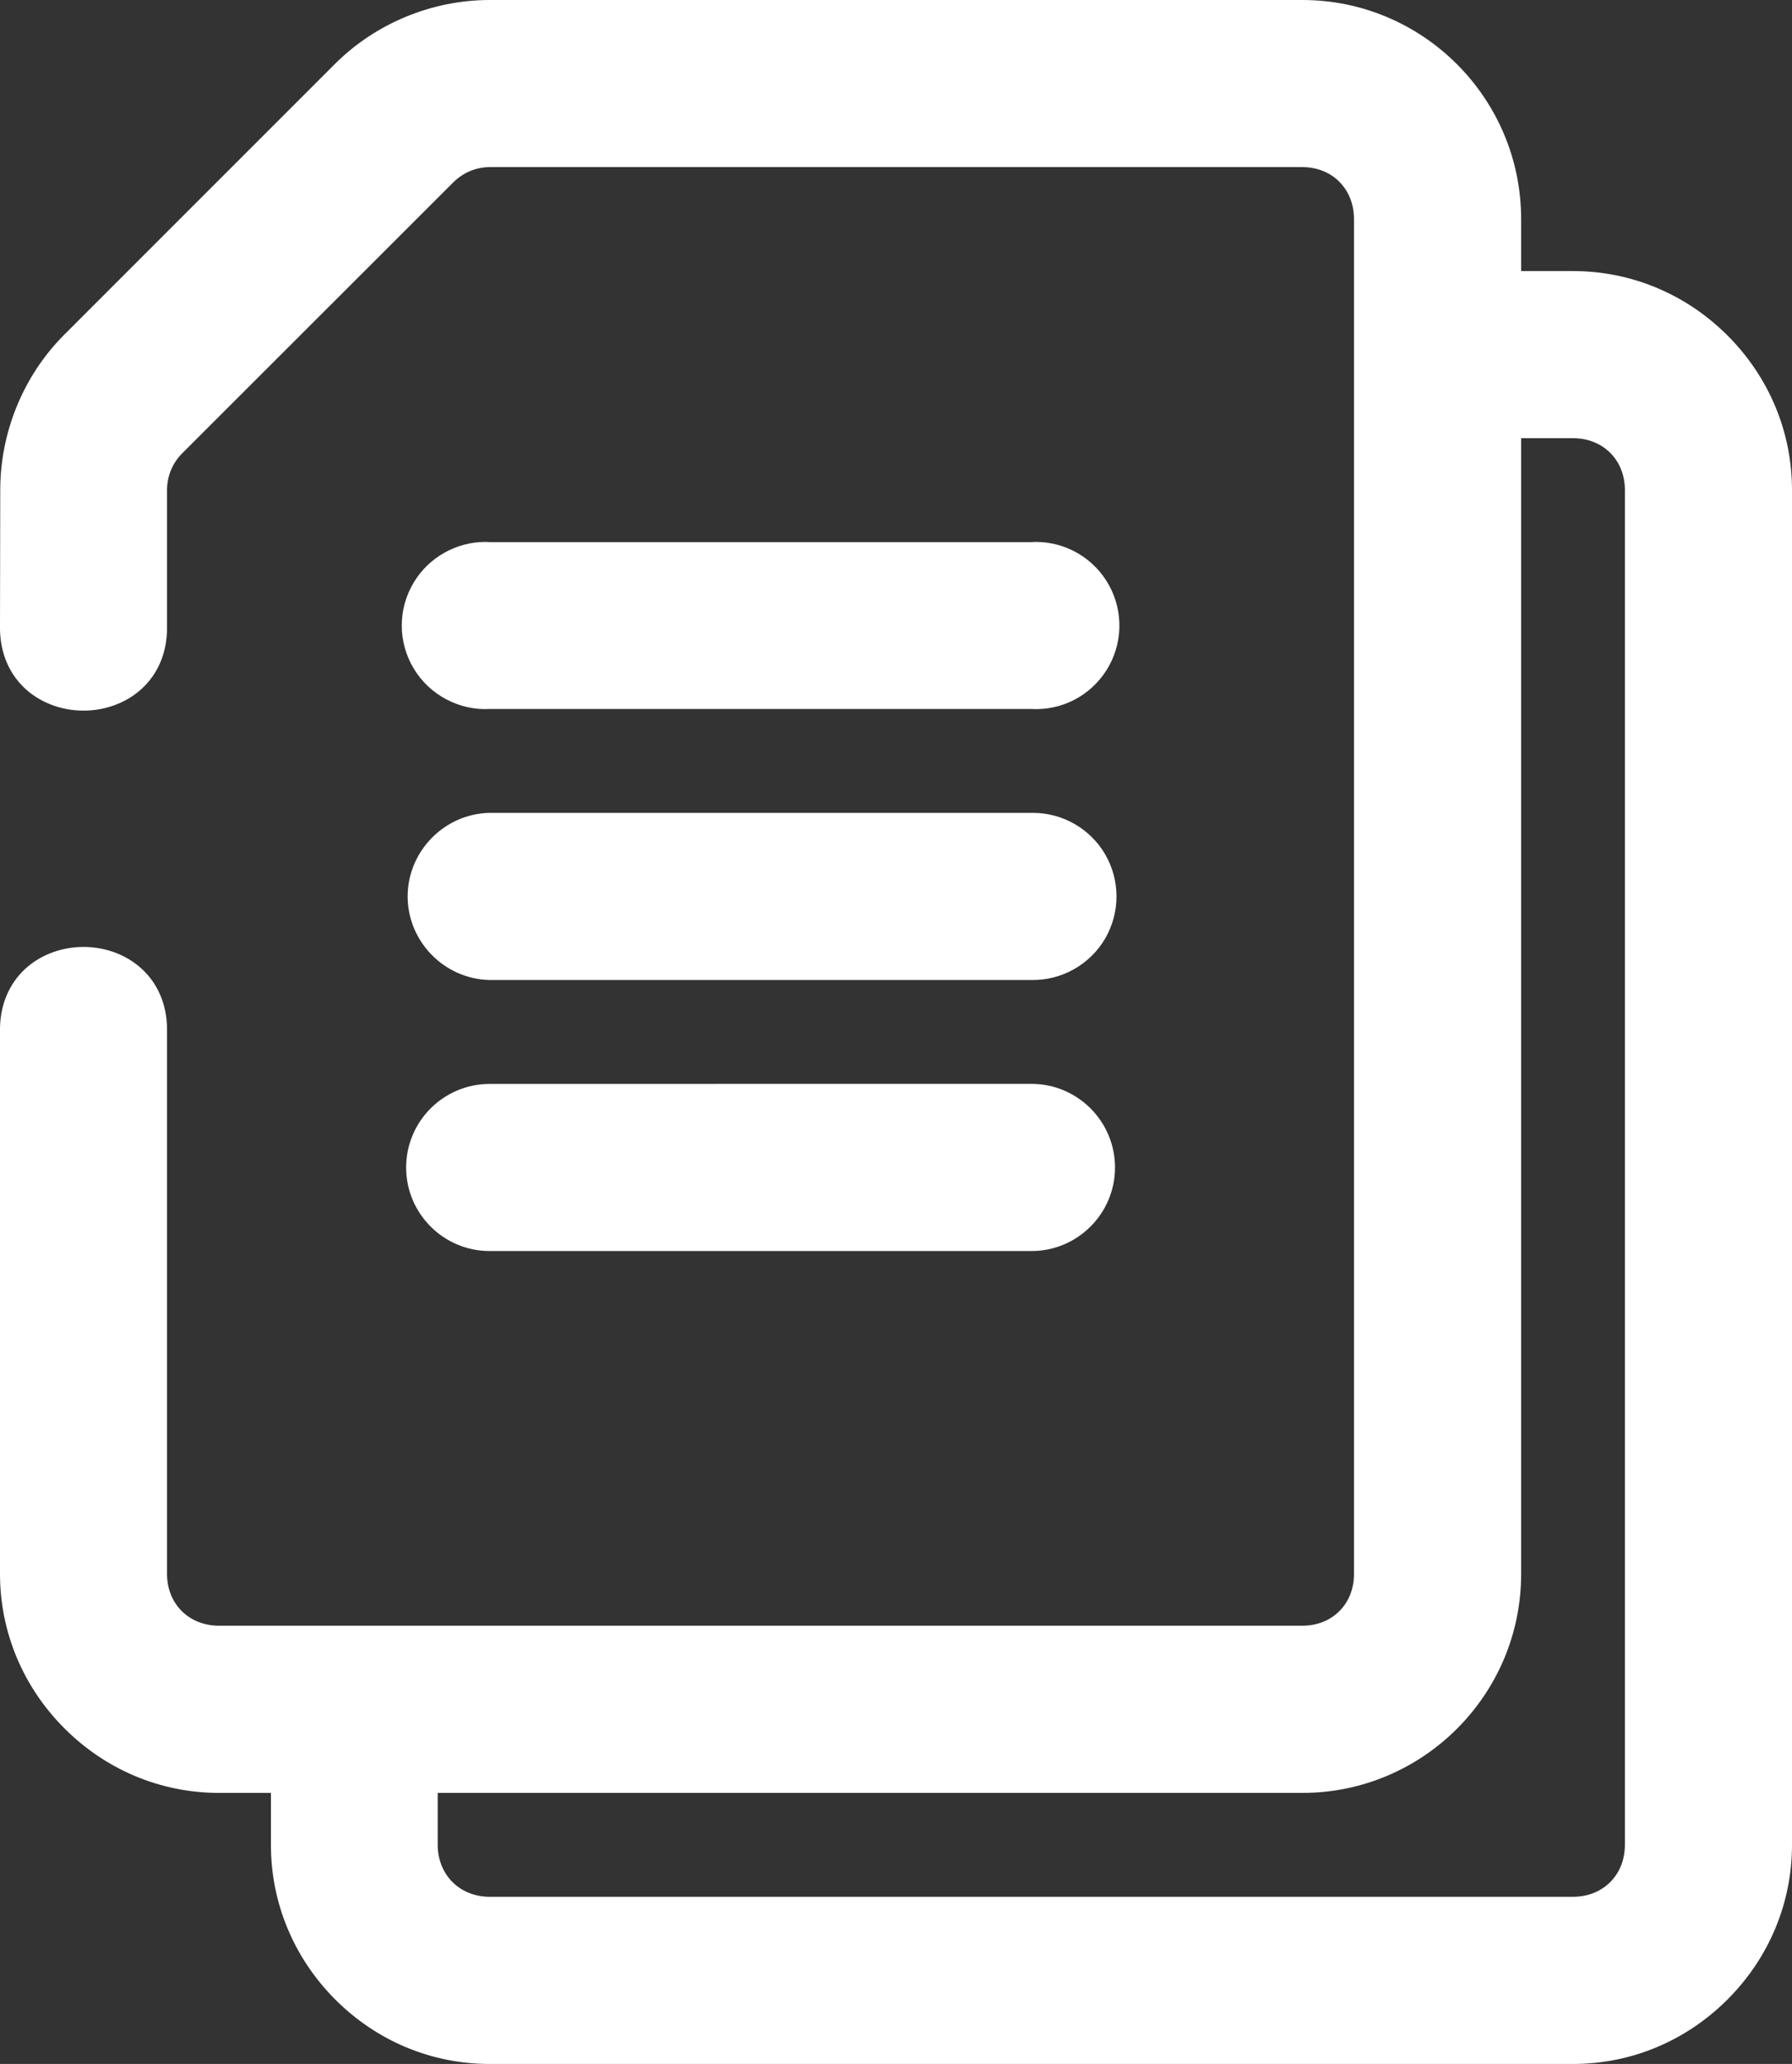 <svg xmlns="http://www.w3.org/2000/svg" width="28.323" height="32.605" viewBox="0 0 28.323 32.605">
  <rect x="0" y="0" width="28.323" height="32.605" fill="#333333" stroke="none"/>
  <g id="noun_Paper_3669128" transform="translate(-1.338 -0.279)">
    <g id="Group_12409" data-name="Group 12409" transform="translate(1.588 0.529)">
      <g id="Path_8381" data-name="Path 8381" transform="translate(-1.588 -0.529)" fill="#ffffff" fill-rule="evenodd">
        <path d="M 26.2 32.759 L 9.077 32.759 C 8.193 32.759 7.357 32.41 6.725 31.777 C 6.093 31.143 5.745 30.307 5.745 29.422 L 5.745 28.477 L 4.8 28.477 C 3.915 28.477 3.079 28.128 2.445 27.495 C 1.812 26.862 1.463 26.025 1.463 25.141 L 1.463 16.583 C 1.455 16.237 1.566 15.936 1.782 15.715 C 2 15.492 2.32 15.363 2.658 15.363 C 2.997 15.363 3.316 15.492 3.535 15.715 C 3.751 15.936 3.861 16.237 3.853 16.585 L 3.853 25.145 C 3.853 25.406 3.949 25.646 4.123 25.818 C 4.297 25.991 4.537 26.086 4.8 26.086 L 21.922 26.086 C 22.467 26.086 22.863 25.69 22.863 25.145 L 22.863 3.74 C 22.863 3.192 22.467 2.794 21.922 2.794 L 9.077 2.794 C 8.828 2.794 8.592 2.894 8.411 3.075 L 4.129 7.352 C 3.951 7.53 3.854 7.766 3.853 8.018 L 3.853 10.161 C 3.861 10.506 3.751 10.807 3.535 11.028 C 3.316 11.251 2.997 11.38 2.658 11.38 C 2.32 11.38 2 11.251 1.782 11.028 C 1.566 10.807 1.455 10.506 1.463 10.158 L 1.467 8.018 C 1.467 7.136 1.822 6.275 2.439 5.658 L 6.718 1.38 C 7.338 0.76 8.198 0.404 9.077 0.404 L 21.922 0.404 C 23.76 0.404 25.255 1.9 25.255 3.74 L 25.255 4.686 L 26.2 4.686 C 27.084 4.686 27.92 5.035 28.554 5.668 C 29.187 6.301 29.536 7.137 29.536 8.021 L 29.536 29.422 C 29.536 30.307 29.187 31.143 28.554 31.777 C 27.92 32.41 27.084 32.759 26.2 32.759 Z M 8.131 28.477 L 8.131 29.422 C 8.131 29.684 8.227 29.924 8.401 30.098 C 8.575 30.272 8.815 30.368 9.077 30.368 L 26.2 30.368 C 26.739 30.368 27.145 29.961 27.145 29.422 L 27.145 8.021 C 27.145 7.482 26.739 7.076 26.2 7.076 L 25.255 7.076 L 25.255 25.145 C 25.255 26.982 23.76 28.477 21.922 28.477 L 8.131 28.477 Z M 9.077 19.917 C 8.418 19.917 7.882 19.381 7.882 18.722 C 7.882 18.063 8.418 17.527 9.077 17.527 L 17.641 17.526 C 18.3 17.526 18.836 18.063 18.836 18.722 C 18.836 19.381 18.3 19.917 17.641 19.917 L 9.077 19.917 Z M 17.665 15.636 C 17.656 15.636 17.647 15.635 17.638 15.635 L 9.077 15.635 C 8.43 15.621 7.906 15.085 7.906 14.44 C 7.906 13.796 8.43 13.26 9.074 13.245 L 17.641 13.245 C 17.647 13.245 17.656 13.245 17.665 13.245 C 18.087 13.245 18.482 13.471 18.695 13.835 C 18.915 14.208 18.915 14.672 18.695 15.046 C 18.482 15.41 18.087 15.636 17.665 15.636 Z M 17.71 11.356 C 17.71 11.356 17.71 11.356 17.71 11.356 C 17.686 11.356 17.661 11.355 17.637 11.354 L 9.081 11.354 C 9.057 11.355 9.033 11.356 9.008 11.356 C 8.593 11.356 8.202 11.135 7.987 10.78 C 7.755 10.398 7.755 9.923 7.987 9.541 C 8.202 9.186 8.593 8.965 9.008 8.965 C 9.033 8.965 9.057 8.966 9.081 8.968 L 17.637 8.968 C 17.658 8.966 17.68 8.966 17.702 8.965 L 17.71 8.965 C 18.144 8.965 18.545 9.201 18.755 9.58 C 18.968 9.963 18.954 10.43 18.72 10.8 C 18.5 11.148 18.122 11.356 17.71 11.356 Z" stroke="none"/>
        <path d="M 9.077 0.529 C 8.224 0.529 7.407 0.869 6.806 1.469 L 2.528 5.746 C 1.924 6.349 1.592 7.17 1.592 8.018 L 1.588 10.161 C 1.556 11.619 3.761 11.619 3.728 10.161 L 3.728 8.018 C 3.729 7.732 3.842 7.463 4.041 7.264 L 8.323 2.986 C 8.525 2.784 8.795 2.669 9.077 2.669 L 21.922 2.669 C 22.534 2.669 22.988 3.128 22.988 3.74 L 22.988 25.145 C 22.988 25.756 22.534 26.211 21.922 26.211 L 4.8 26.211 C 4.188 26.211 3.728 25.756 3.728 25.145 L 3.728 16.583 C 3.761 15.124 1.556 15.124 1.588 16.583 L 1.588 25.141 C 1.588 26.901 3.04 28.352 4.8 28.352 L 5.87 28.352 L 5.87 29.422 C 5.87 31.183 7.317 32.634 9.077 32.634 L 26.2 32.634 C 27.96 32.634 29.411 31.182 29.411 29.422 L 29.411 8.021 C 29.411 6.261 27.96 4.811 26.2 4.811 L 25.13 4.811 L 25.13 3.74 C 25.13 1.98 23.682 0.529 21.922 0.529 L 9.077 0.529 M 26.2 30.493 L 9.077 30.493 C 8.466 30.493 8.006 30.034 8.006 29.422 L 8.006 28.352 L 21.922 28.352 C 23.682 28.352 25.13 26.905 25.13 25.145 L 25.13 6.951 L 26.2 6.951 C 26.811 6.951 27.27 7.41 27.27 8.021 L 27.27 29.422 C 27.27 30.034 26.811 30.493 26.2 30.493 M 9.008 9.09 C 8.636 9.09 8.288 9.284 8.093 9.606 C 7.887 9.947 7.887 10.374 8.093 10.715 C 8.3 11.056 8.679 11.254 9.077 11.229 L 17.641 11.229 C 18.031 11.254 18.405 11.064 18.614 10.733 C 18.824 10.402 18.836 9.983 18.646 9.641 C 18.456 9.299 18.094 9.087 17.702 9.09 C 17.682 9.091 17.661 9.091 17.641 9.093 L 9.077 9.093 C 9.054 9.091 9.031 9.09 9.008 9.09 M 17.665 13.37 C 17.657 13.37 17.649 13.37 17.641 13.37 L 9.077 13.37 C 8.496 13.383 8.031 13.858 8.031 14.44 C 8.031 15.022 8.496 15.497 9.077 15.51 L 17.641 15.51 C 18.029 15.519 18.391 15.317 18.588 14.982 C 18.784 14.648 18.784 14.233 18.588 13.898 C 18.395 13.57 18.044 13.37 17.665 13.37 M 17.641 17.651 L 9.077 17.652 C 9.077 17.652 9.077 17.652 9.077 17.652 C 8.486 17.652 8.007 18.131 8.007 18.722 C 8.007 19.313 8.486 19.792 9.077 19.792 L 17.641 19.792 C 18.231 19.793 18.711 19.313 18.711 18.722 C 18.711 18.131 18.232 17.651 17.641 17.651 M 9.077 0.279 L 21.922 0.279 C 23.829 0.279 25.38 1.832 25.38 3.74 L 25.38 4.561 L 26.2 4.561 C 27.118 4.561 27.985 4.923 28.642 5.579 C 29.299 6.236 29.661 7.103 29.661 8.021 L 29.661 29.422 C 29.661 30.34 29.299 31.208 28.642 31.865 C 27.985 32.522 27.118 32.884 26.2 32.884 L 9.077 32.884 C 8.159 32.884 7.292 32.522 6.636 31.865 C 5.981 31.208 5.62 30.341 5.62 29.422 L 5.62 28.602 L 4.8 28.602 C 3.882 28.602 3.014 28.24 2.357 27.583 C 1.7 26.926 1.338 26.059 1.338 25.141 L 1.338 16.585 C 1.33 16.204 1.453 15.873 1.692 15.628 C 1.934 15.38 2.287 15.238 2.658 15.238 C 3.03 15.238 3.382 15.38 3.624 15.628 C 3.864 15.873 3.986 16.204 3.978 16.585 L 3.978 25.145 C 3.978 25.373 4.061 25.581 4.211 25.73 C 4.361 25.879 4.57 25.961 4.8 25.961 L 21.922 25.961 C 22.395 25.961 22.738 25.618 22.738 25.145 L 22.738 3.74 C 22.738 3.264 22.395 2.919 21.922 2.919 L 9.077 2.919 C 8.862 2.919 8.656 3.006 8.499 3.163 L 4.218 7.44 C 4.063 7.595 3.979 7.8 3.978 8.018 L 3.978 10.158 C 3.986 10.539 3.864 10.87 3.624 11.115 C 3.382 11.363 3.03 11.505 2.658 11.505 C 2.287 11.505 1.934 11.363 1.692 11.115 C 1.453 10.87 1.33 10.539 1.338 10.158 L 1.342 8.018 C 1.342 7.103 1.71 6.21 2.351 5.569 L 6.629 1.292 C 7.273 0.648 8.165 0.279 9.077 0.279 Z M 26.2 30.243 C 26.675 30.243 27.02 29.898 27.02 29.422 L 27.02 8.021 C 27.02 7.546 26.675 7.201 26.2 7.201 L 25.38 7.201 L 25.38 25.145 C 25.38 27.051 23.829 28.602 21.922 28.602 L 8.256 28.602 L 8.256 29.422 C 8.256 29.651 8.339 29.86 8.489 30.01 C 8.639 30.16 8.848 30.243 9.077 30.243 L 26.2 30.243 Z M 9.008 8.84 C 9.034 8.84 9.059 8.841 9.085 8.843 L 17.633 8.843 C 17.656 8.841 17.678 8.841 17.701 8.84 L 17.71 8.84 C 18.19 8.84 18.632 9.101 18.864 9.52 C 19.099 9.942 19.084 10.459 18.826 10.867 C 18.568 11.273 18.117 11.507 17.633 11.479 L 9.085 11.479 C 8.598 11.507 8.131 11.259 7.88 10.845 C 7.624 10.423 7.624 9.898 7.88 9.476 C 8.117 9.084 8.55 8.84 9.008 8.84 Z M 17.665 13.12 C 18.131 13.12 18.567 13.369 18.803 13.771 C 19.045 14.184 19.045 14.696 18.803 15.109 C 18.562 15.519 18.114 15.77 17.638 15.76 L 9.072 15.76 C 8.36 15.744 7.781 15.152 7.781 14.44 C 7.781 13.728 8.36 13.136 9.072 13.12 L 9.077 13.12 L 17.638 13.12 C 17.647 13.12 17.656 13.12 17.665 13.12 Z M 17.641 17.401 L 17.641 17.401 C 18.369 17.401 18.961 17.994 18.961 18.722 C 18.961 19.45 18.369 20.042 17.641 20.042 L 9.077 20.042 C 8.349 20.042 7.757 19.45 7.757 18.722 C 7.757 17.994 8.349 17.402 9.077 17.402 L 17.641 17.401 Z" stroke="none" fill="#ffffff"/>
      </g>
    </g>
  </g>
</svg>
